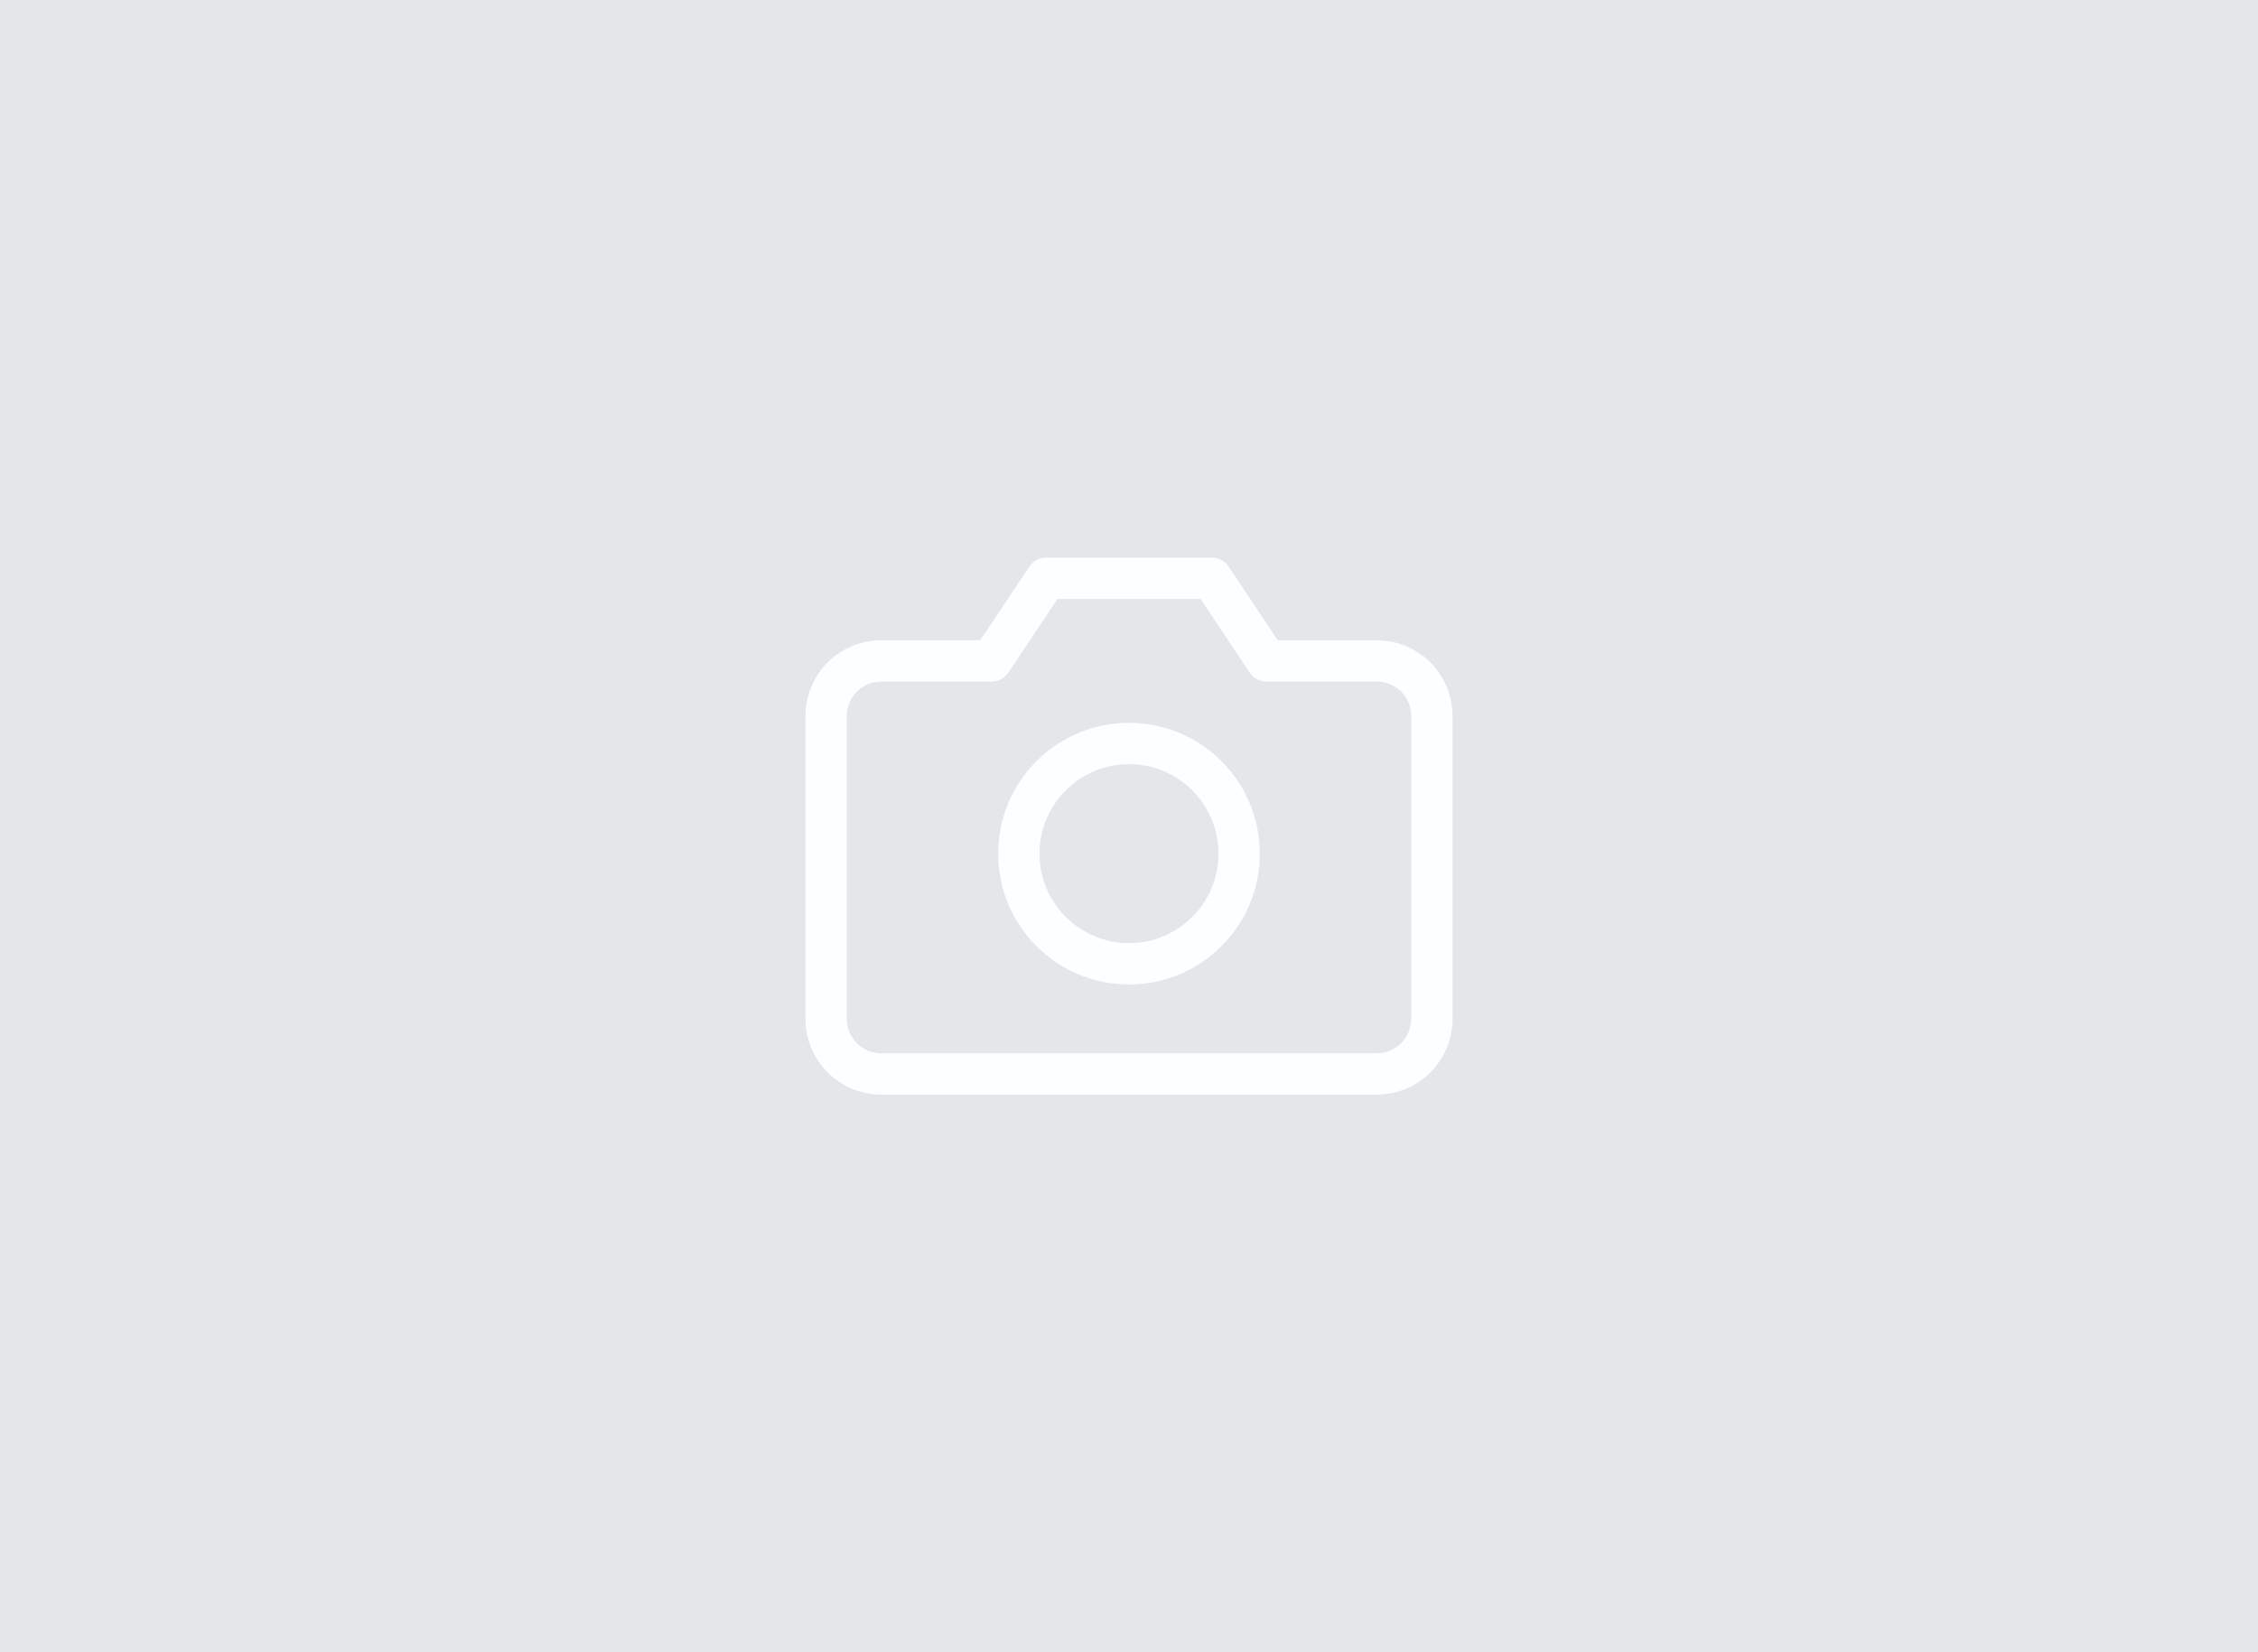 <svg width="164" height="120" viewBox="0 0 164 120" fill="none" xmlns="http://www.w3.org/2000/svg">
<rect width="164" height="120" fill="#E4E7EA"/>
<path d="M104 74C104 75.061 103.579 76.078 102.828 76.828C102.078 77.579 101.061 78 100 78H64C62.939 78 61.922 77.579 61.172 76.828C60.421 76.078 60 75.061 60 74V52C60 50.939 60.421 49.922 61.172 49.172C61.922 48.421 62.939 48 64 48H72L76 42H88L92 48H100C101.061 48 102.078 48.421 102.828 49.172C103.579 49.922 104 50.939 104 52V74Z" stroke="#FDFEFF" stroke-width="3" stroke-linecap="round" stroke-linejoin="round"/>
<path d="M82 70C86.418 70 90 66.418 90 62C90 57.582 86.418 54 82 54C77.582 54 74 57.582 74 62C74 66.418 77.582 70 82 70Z" stroke="#FDFEFF" stroke-width="3" stroke-linecap="round" stroke-linejoin="round"/>
</svg>

